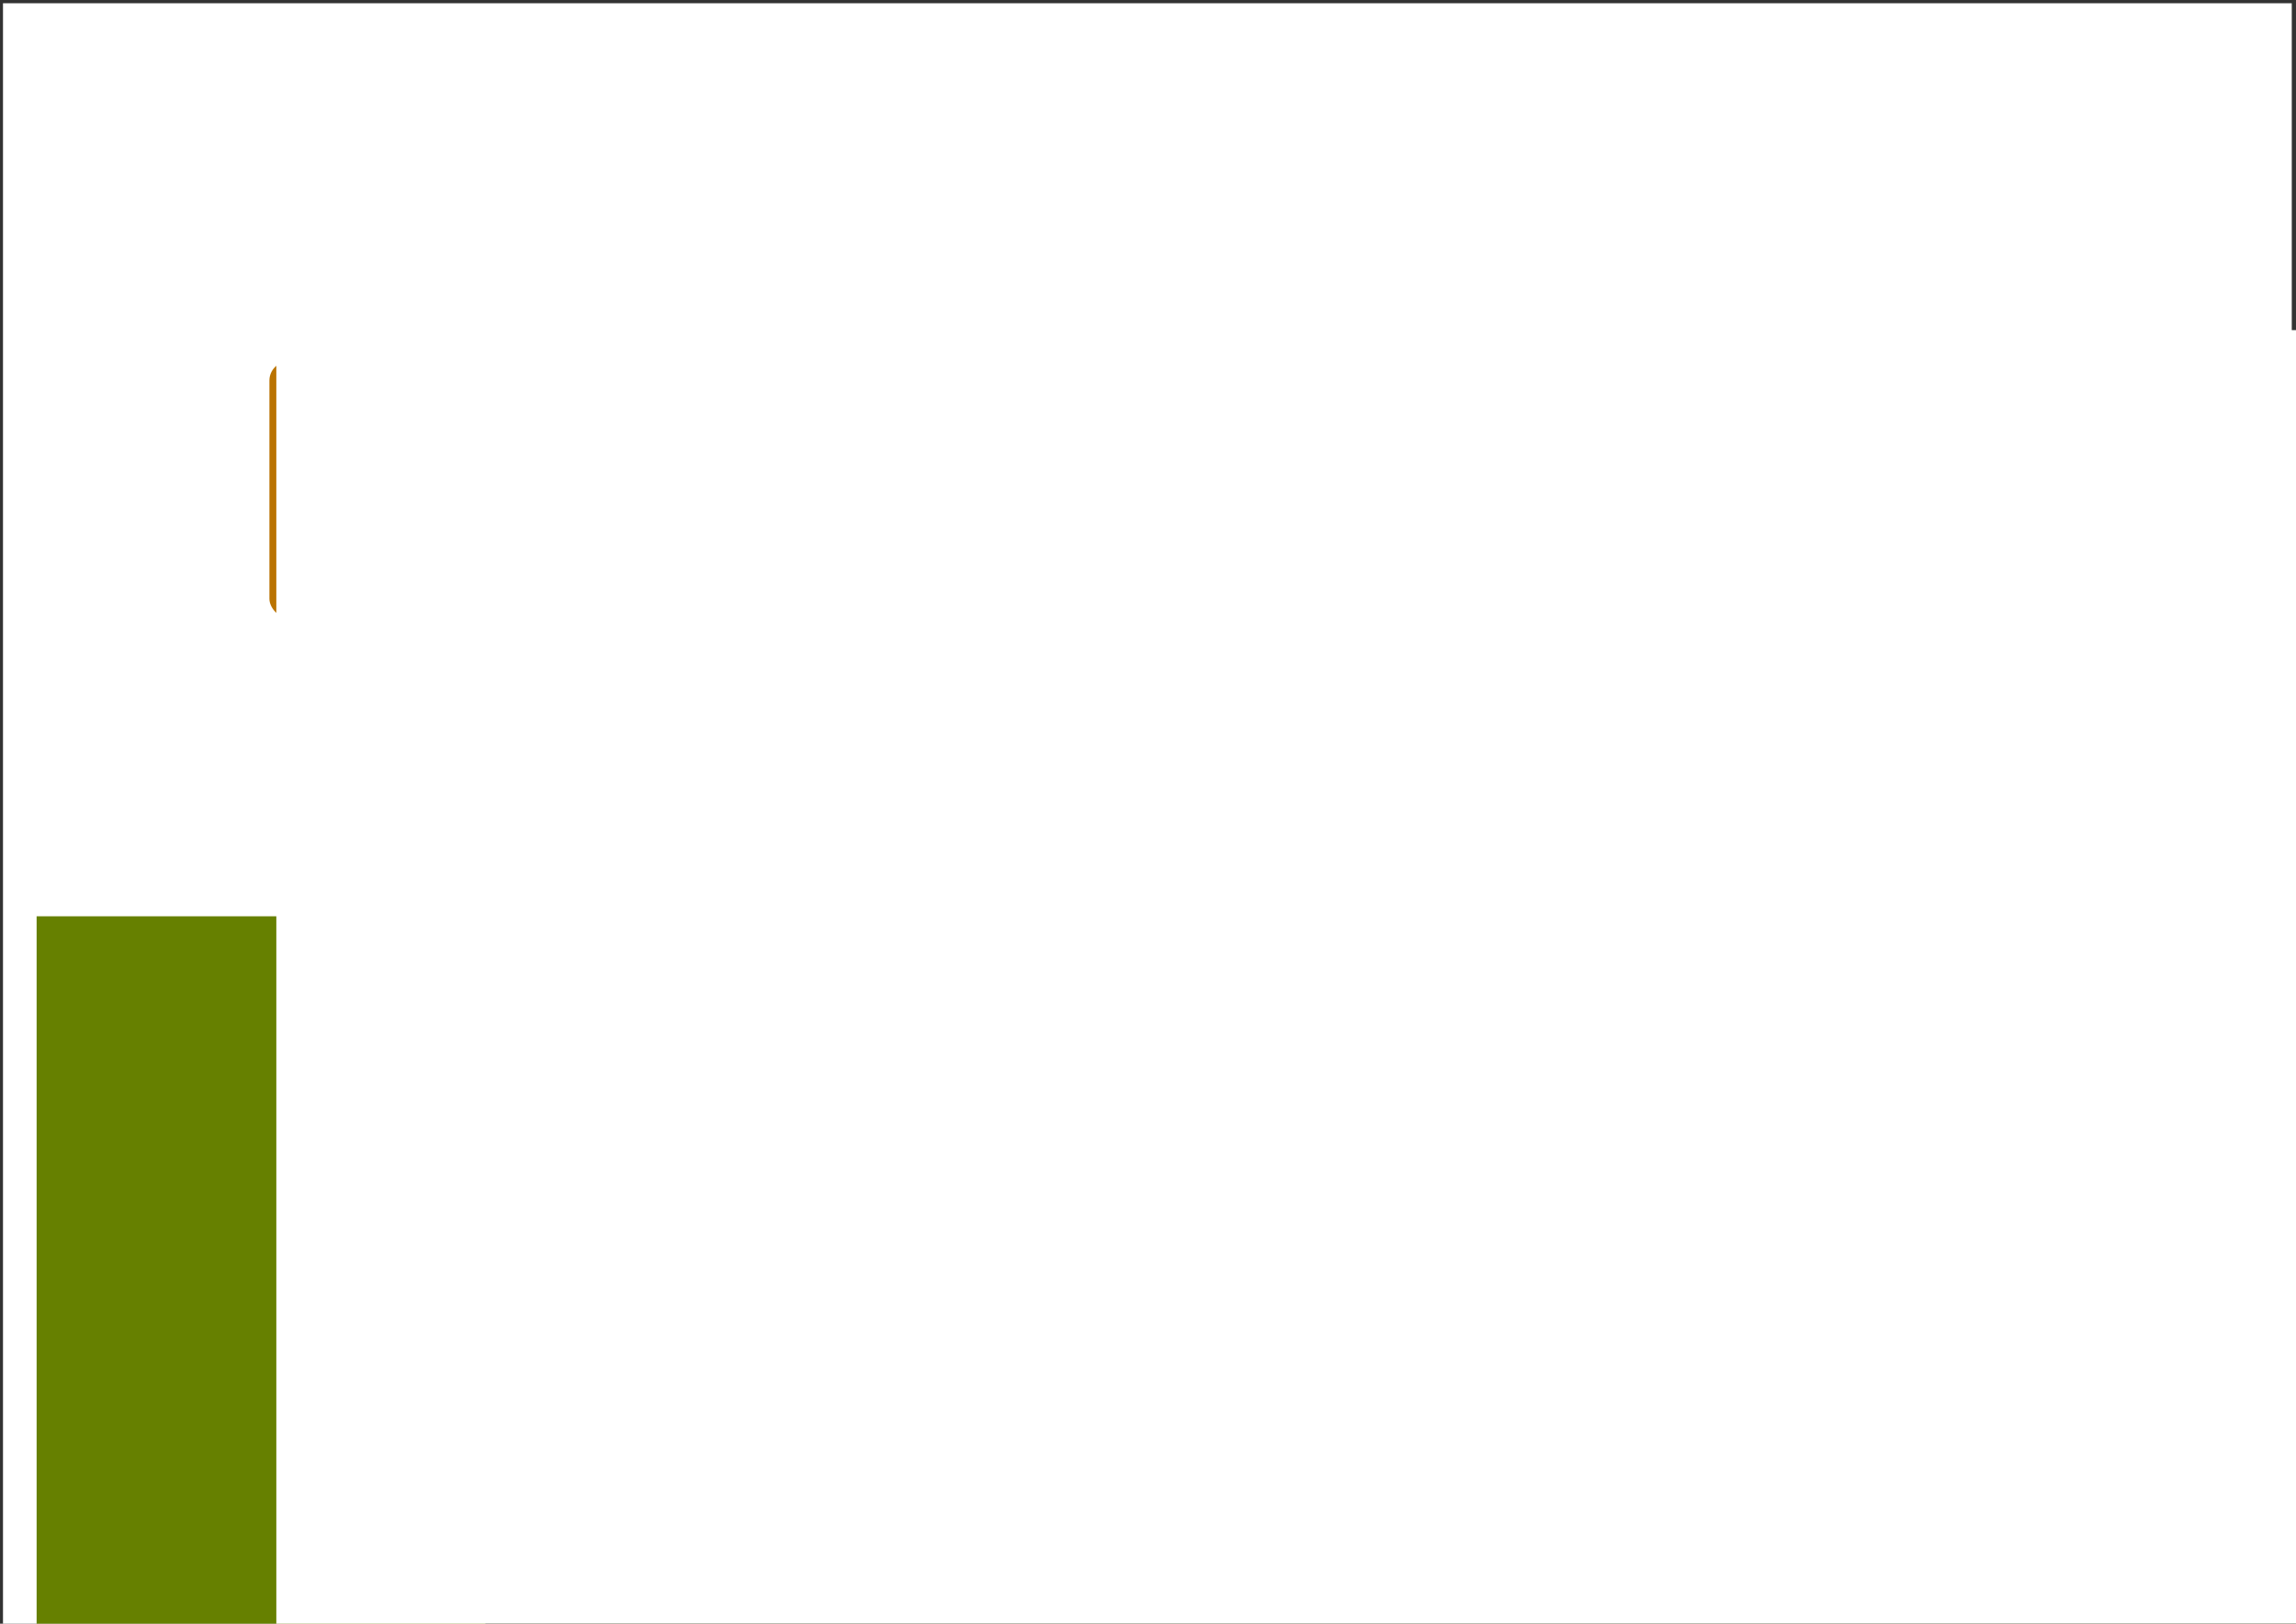 <?xml version="1.0" encoding="UTF-8" standalone="no"?>
<!-- Created with Inkscape (http://www.inkscape.org/) -->

<svg
   xmlns:dc="http://purl.org/dc/elements/1.1/"
   xmlns:cc="http://creativecommons.org/ns#"
   xmlns:rdf="http://www.w3.org/1999/02/22-rdf-syntax-ns#"
   xmlns:svg="http://www.w3.org/2000/svg"
   xmlns="http://www.w3.org/2000/svg"
   xmlns:xlink="http://www.w3.org/1999/xlink"
   xmlns:sodipodi="http://sodipodi.sourceforge.net/DTD/sodipodi-0.dtd"
   xmlns:inkscape="http://www.inkscape.org/namespaces/inkscape"
   width="1052.362"
   height="744.094"
   id="svg3217"
   sodipodi:version="0.32"
   inkscape:version="0.91 r13725"
   version="1.0"
   sodipodi:docname="logo_v0.93.svg"
   inkscape:output_extension="org.inkscape.output.svg.inkscape"
   inkscape:export-filename="/Users/brunoboissonnet/Documents/autoentrepreneur/B2Info/logo/logo_bInfo-final.png"
   inkscape:export-xdpi="89"
   inkscape:export-ydpi="89">
  <rect width="100%" height="100%" fill="#333333" stroke="none"/>
  <defs
     id="defs3219">
    <linearGradient
       inkscape:collect="always"
       id="linearGradient3805">
      <stop
         style="stop-color:#000000;stop-opacity:1;"
         offset="0"
         id="stop3807" />
      <stop
         style="stop-color:#000000;stop-opacity:0;"
         offset="1"
         id="stop3809" />
    </linearGradient>
    <linearGradient
       id="linearGradient3797">
      <stop
         style="stop-color:#000000;stop-opacity:1;"
         offset="0"
         id="stop3799" />
      <stop
         style="stop-color:#000000;stop-opacity:0;"
         offset="1"
         id="stop3801" />
    </linearGradient>
    <inkscape:perspective
       sodipodi:type="inkscape:persp3d"
       inkscape:vp_x="0 : 526.18109 : 1"
       inkscape:vp_y="0 : 1000 : 0"
       inkscape:vp_z="744.09448 : 526.18109 : 1"
       inkscape:persp3d-origin="372.04724 : 350.78739 : 1"
       id="perspective3225" />
    <linearGradient
       inkscape:collect="always"
       xlink:href="#linearGradient3797"
       id="linearGradient3803"
       x1="761.571"
       y1="291.896"
       x2="360.972"
       y2="542.183"
       gradientUnits="userSpaceOnUse" />
    <linearGradient
       inkscape:collect="always"
       xlink:href="#linearGradient3805"
       id="linearGradient3811"
       x1="506.8"
       y1="615.971"
       x2="298.104"
       y2="606.472"
       gradientUnits="userSpaceOnUse" />
    <linearGradient
       inkscape:collect="always"
       xlink:href="#linearGradient3805"
       id="linearGradient3813"
       gradientUnits="userSpaceOnUse"
       x1="373.26"
       y1="509.651"
       x2="253.531"
       y2="634.544"
       gradientTransform="matrix(1,0,-1.5449395e-8,1.138,-171.374,-118.107)" />
    <linearGradient
       inkscape:collect="always"
       xlink:href="#linearGradient3797"
       id="linearGradient3823"
       gradientUnits="userSpaceOnUse"
       x1="761.571"
       y1="291.896"
       x2="360.972"
       y2="542.183"
       gradientTransform="translate(-193.252,-26.054)" />
    <linearGradient
       inkscape:collect="always"
       xlink:href="#linearGradient3805"
       id="linearGradient3833"
       gradientUnits="userSpaceOnUse"
       gradientTransform="matrix(1,0,-1.5449395e-8,1.138,-171.374,-118.107)"
       x1="373.26"
       y1="509.651"
       x2="253.531"
       y2="634.544" />
    <linearGradient
       inkscape:collect="always"
       xlink:href="#linearGradient3797"
       id="linearGradient3835"
       gradientUnits="userSpaceOnUse"
       gradientTransform="translate(-193.252,-26.054)"
       x1="761.571"
       y1="291.896"
       x2="360.972"
       y2="542.183" />
    <linearGradient
       inkscape:collect="always"
       xlink:href="#linearGradient3797"
       id="linearGradient3858"
       gradientUnits="userSpaceOnUse"
       gradientTransform="matrix(0.46,0,0,0.46,-180.127,188.501)"
       x1="761.571"
       y1="291.896"
       x2="360.972"
       y2="542.183" />
    <linearGradient
       inkscape:collect="always"
       xlink:href="#linearGradient3805"
       id="linearGradient3861"
       gradientUnits="userSpaceOnUse"
       gradientTransform="matrix(0.46,0,0,0.523,-165.89,145.049)"
       x1="373.26"
       y1="509.651"
       x2="253.531"
       y2="634.544" />
    <linearGradient
       inkscape:collect="always"
       xlink:href="#linearGradient3805"
       id="linearGradient3293"
       gradientUnits="userSpaceOnUse"
       gradientTransform="matrix(0.46,0,0,0.523,-165.89,145.049)"
       x1="373.26"
       y1="509.651"
       x2="253.531"
       y2="634.544" />
    <linearGradient
       inkscape:collect="always"
       xlink:href="#linearGradient3797"
       id="linearGradient3295"
       gradientUnits="userSpaceOnUse"
       gradientTransform="matrix(0.46,0,0,0.46,-180.127,188.501)"
       x1="761.571"
       y1="291.896"
       x2="360.972"
       y2="542.183" />
    <linearGradient
       inkscape:collect="always"
       xlink:href="#linearGradient3797"
       id="linearGradient3302"
       gradientUnits="userSpaceOnUse"
       gradientTransform="matrix(0.46,0,0,0.46,-127.434,-58.706)"
       x1="761.571"
       y1="291.896"
       x2="360.972"
       y2="542.183" />
  </defs>
  <sodipodi:namedview
     id="base"
     pagecolor="#ffffff"
     bordercolor="#666666"
     borderopacity="1.0"
     inkscape:pageopacity="0.0"
     inkscape:pageshadow="2"
     inkscape:zoom="0.72970881"
     inkscape:cx="537.77183"
     inkscape:cy="444.94723"
     inkscape:document-units="px"
     inkscape:current-layer="layer1"
     showgrid="false"
     inkscape:window-width="985"
     inkscape:window-height="854"
     inkscape:window-x="506"
     inkscape:window-y="67"
     inkscape:window-maximized="0" />
  <g
     inkscape:label="Calque 1"
     inkscape:groupmode="layer"
     id="layer1">
    <rect
       style="opacity:1;fill:#ffffff;fill-opacity:1;stroke:none;stroke-width:13.2;stroke-linecap:round;stroke-linejoin:round;stroke-miterlimit:4;stroke-dasharray:none;stroke-dashoffset:0;stroke-opacity:1"
       id="rect2420"
       width="1049.054"
       height="742.606"
       x="1.37"
       y="1.488" />
    <flowRoot
       transform="matrix(3.763,0,0,3.763,-1332.403,-593.354)"
       style="font-size:12px;font-style:normal;font-weight:normal;fill:#668000;fill-opacity:1;stroke:none;stroke-width:1px;stroke-linecap:butt;stroke-linejoin:miter;stroke-opacity:1;font-family:Bitstream Vera Sans"
       id="flowRoot3845"
       xml:space="preserve"><flowRegion
         id="flowRegion3847"><rect
           y="269.272"
           x="358.54"
           height="242.256"
           width="641.495"
           id="rect3849"
           style="fill:#668000" /></flowRegion><flowPara
         id="flowPara3851"
         style="font-style:italic;fill:#668000">La touche d'informatique qui vous manquait!</flowPara></flowRoot>    <flowRoot
       xml:space="preserve"
       id="flowRoot3863"
       style="font-size:12px;font-style:normal;font-weight:normal;fill:#000000;fill-opacity:1;stroke:none;stroke-width:1px;stroke-linecap:butt;stroke-linejoin:miter;stroke-opacity:1;font-family:Bitstream Vera Sans"
       transform="matrix(2.62,0,0,2.62,-16.547,-1139.38)"><flowRegion
         id="flowRegion3865"><rect
           id="rect3867"
           width="730.646"
           height="137.602"
           x="69.77"
           y="577.422" /></flowRegion><flowPara
         id="flowPara3879">Installation - Dépannage - Formation - Conseils</flowPara></flowRoot>    <flowRoot
       xml:space="preserve"
       id="flowRoot2421"
       style="font-style:normal;font-weight:normal;font-size:12px;font-family:'Bitstream Vera Sans';fill:#000000;fill-opacity:1;stroke:none;stroke-width:1px;stroke-linecap:butt;stroke-linejoin:miter;stroke-opacity:1"
       transform="matrix(9.765,0,0,9.765,-3278.693,-2475.37)"><flowRegion
         id="flowRegion2423"><rect
           id="rect2425"
           width="641.495"
           height="242.256"
           x="358.54"
           y="269.272" /></flowRegion><flowPara
         id="flowPara2427">informatique</flowPara></flowRoot>    <rect
       style="opacity:1;fill:#ba7301;fill-opacity:1;stroke:#ba7301;stroke-width:1.381;stroke-linecap:round;stroke-linejoin:round;stroke-miterlimit:4;stroke-dasharray:none;stroke-dashoffset:0;stroke-opacity:1"
       id="rect2437"
       width="83.143"
       height="116.031"
       x="124.174"
       y="166.368"
       ry="8.002" />
    <flowRoot
       transform="matrix(9.765,0,0,9.765,-3374.49,-2478.163)"
       style="font-style:normal;font-weight:normal;font-size:12px;font-family:'Bitstream Vera Sans';fill:#ffffff;fill-opacity:1;stroke:none;stroke-width:1px;stroke-linecap:butt;stroke-linejoin:miter;stroke-opacity:1"
       id="flowRoot2429"
       xml:space="preserve"><flowRegion
         id="flowRegion2431"><rect
           y="269.272"
           x="358.54"
           height="242.256"
           width="641.495"
           id="rect2433"
           style="fill:#ffffff" /></flowRegion><flowPara
         id="flowPara2435">b</flowPara></flowRoot>  </g>
</svg>

